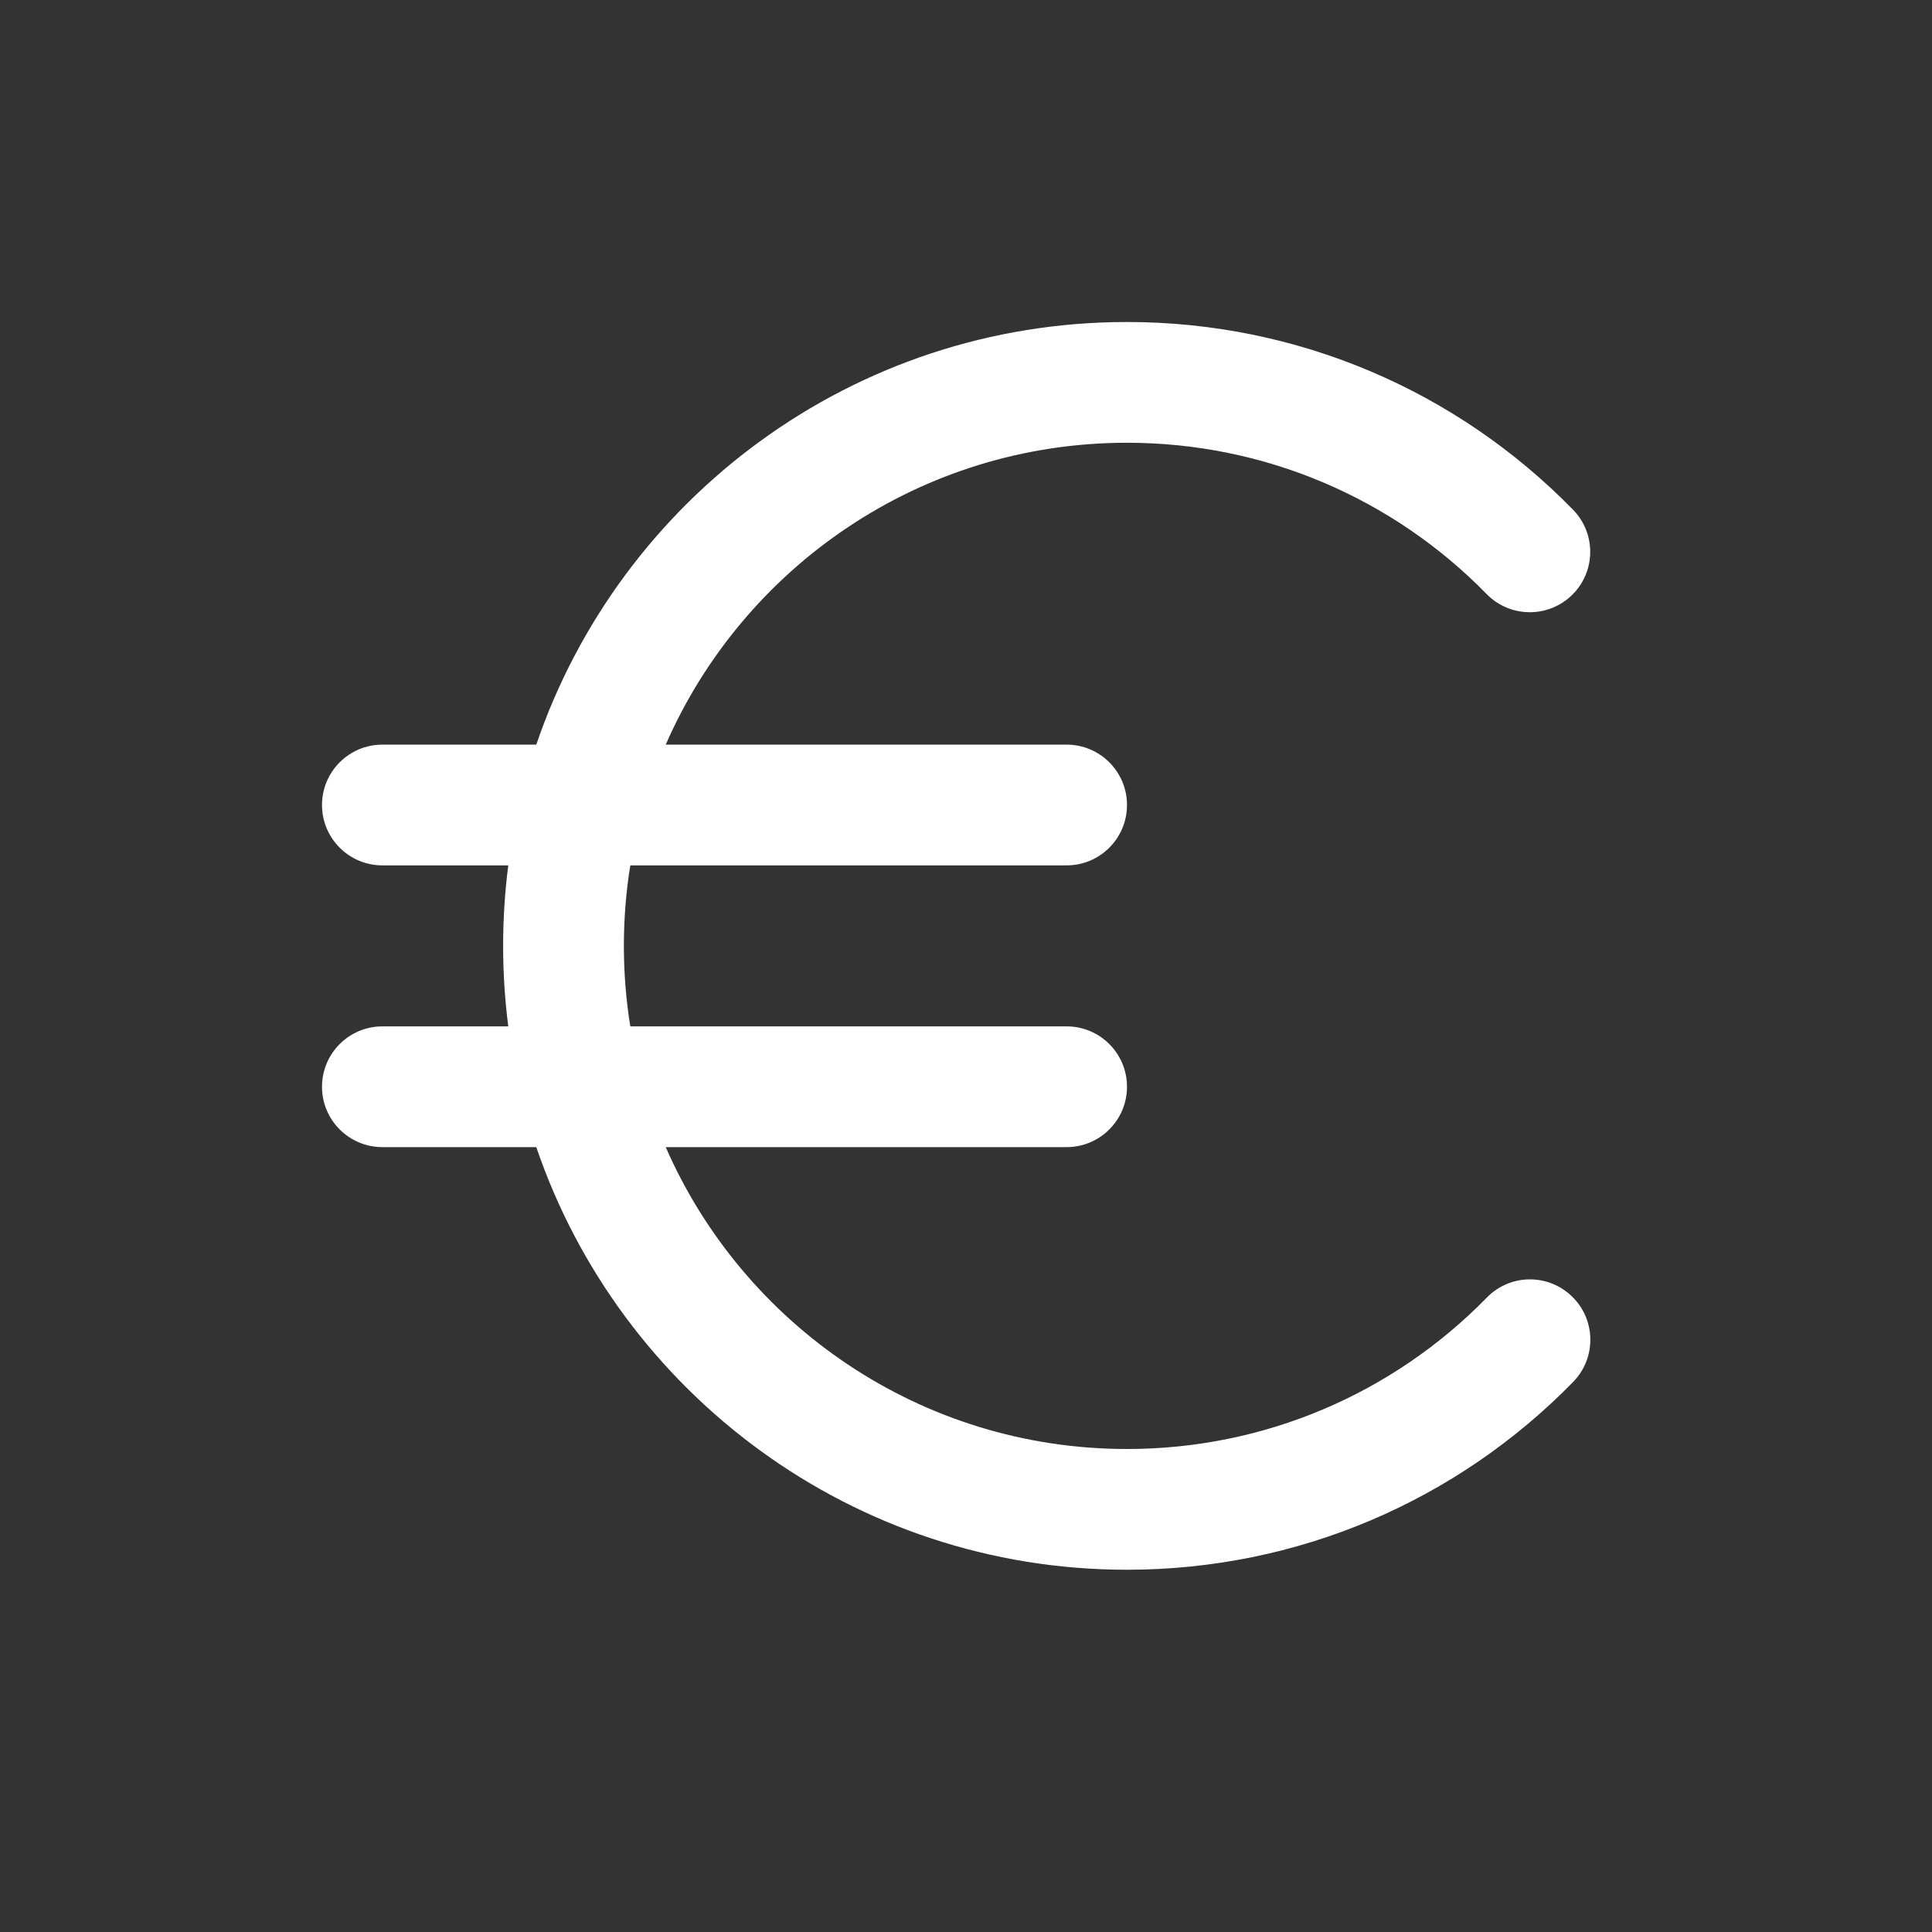 <svg width="24" height="24" viewBox="0 0 24 24" fill="none" xmlns="http://www.w3.org/2000/svg">
<rect x="0" y="0" width="24" height="24" fill="#333333" stroke="none"/>
<path fill-rule="evenodd" clip-rule="evenodd" d="M19.54 6.331C19.83 6.627 19.825 7.101 19.529 7.391C19.232 7.681 18.758 7.676 18.468 7.38C17.299 6.185 15.705 5.5 14 5.5C11.437 5.5 9.235 7.043 8.27 9.25H13.25C13.664 9.25 14 9.586 14 10C14 10.414 13.664 10.75 13.25 10.75H7.83C7.777 11.076 7.75 11.41 7.75 11.75C7.75 12.09 7.777 12.424 7.83 12.75H13.25C13.664 12.75 14 13.086 14 13.5C14 13.914 13.664 14.25 13.25 14.25H8.27C9.235 16.457 11.437 18 14 18C15.706 18 17.301 17.314 18.47 16.119C18.759 15.822 19.234 15.817 19.53 16.107C19.826 16.396 19.832 16.871 19.542 17.167C18.094 18.649 16.114 19.5 14 19.5C10.595 19.5 7.702 17.303 6.662 14.25H4.75C4.336 14.25 4 13.914 4 13.5C4 13.086 4.336 12.75 4.75 12.75H6.314C6.272 12.423 6.25 12.089 6.25 11.75C6.25 11.411 6.272 11.077 6.314 10.75H4.75C4.336 10.75 4 10.414 4 10C4 9.586 4.336 9.25 4.75 9.25H6.662C7.702 6.196 10.595 4 14 4C16.113 4 18.092 4.85 19.54 6.331Z" fill="white"/>
</svg>
